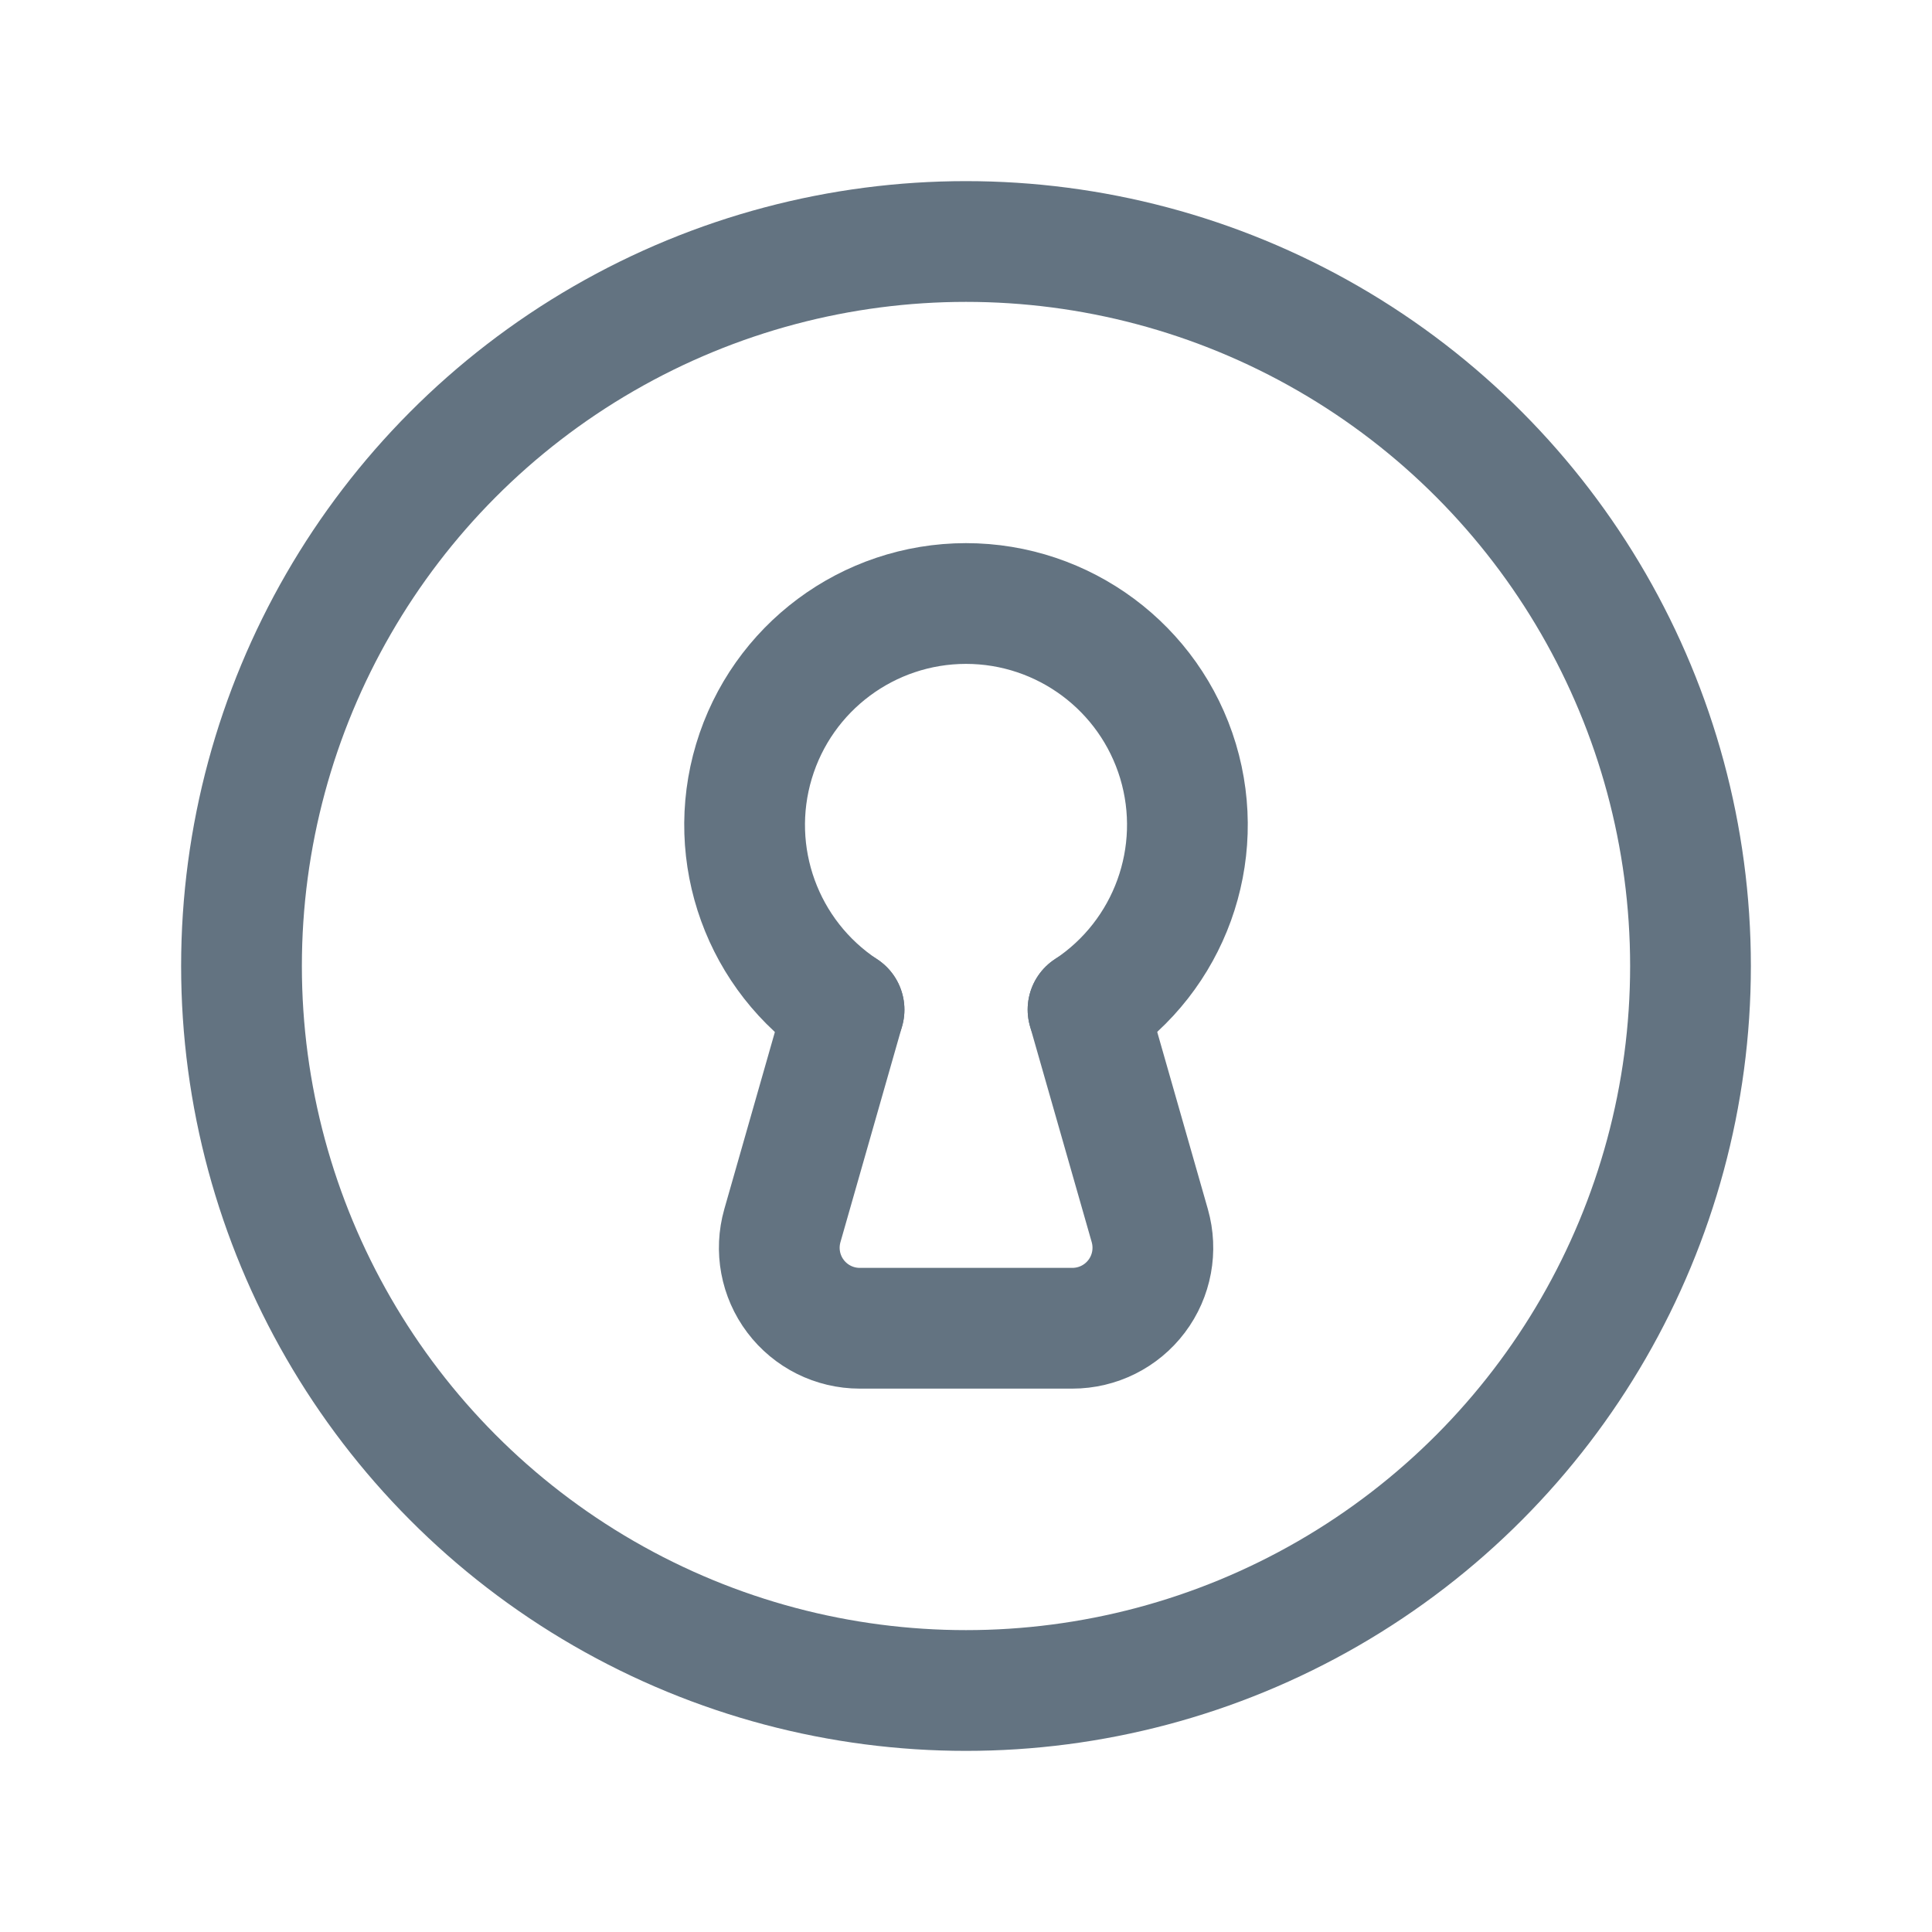<svg width="24" height="24" viewBox="0 0 24 24" fill="none" xmlns="http://www.w3.org/2000/svg">
<circle cx="12" cy="12" r="9" stroke="#637381" stroke-width="1.5" stroke-linecap="round" stroke-linejoin="round"/>
<path d="M10.485 12.543L9.719 15.225C9.633 15.527 9.693 15.852 9.882 16.102C10.071 16.353 10.367 16.5 10.68 16.5H13.321C13.635 16.5 13.931 16.353 14.12 16.102C14.309 15.852 14.369 15.527 14.283 15.225L13.516 12.542" stroke="#637381" stroke-width="1.5" stroke-linecap="round" stroke-linejoin="round"/>
<path d="M13.516 12.542C14.529 11.873 14.983 10.618 14.634 9.455C14.284 8.293 13.213 7.497 11.999 7.497C10.785 7.498 9.715 8.294 9.366 9.457C9.017 10.62 9.472 11.874 10.485 12.543" stroke="#637381" stroke-width="1.5" stroke-linecap="round" stroke-linejoin="round"/>
</svg>
